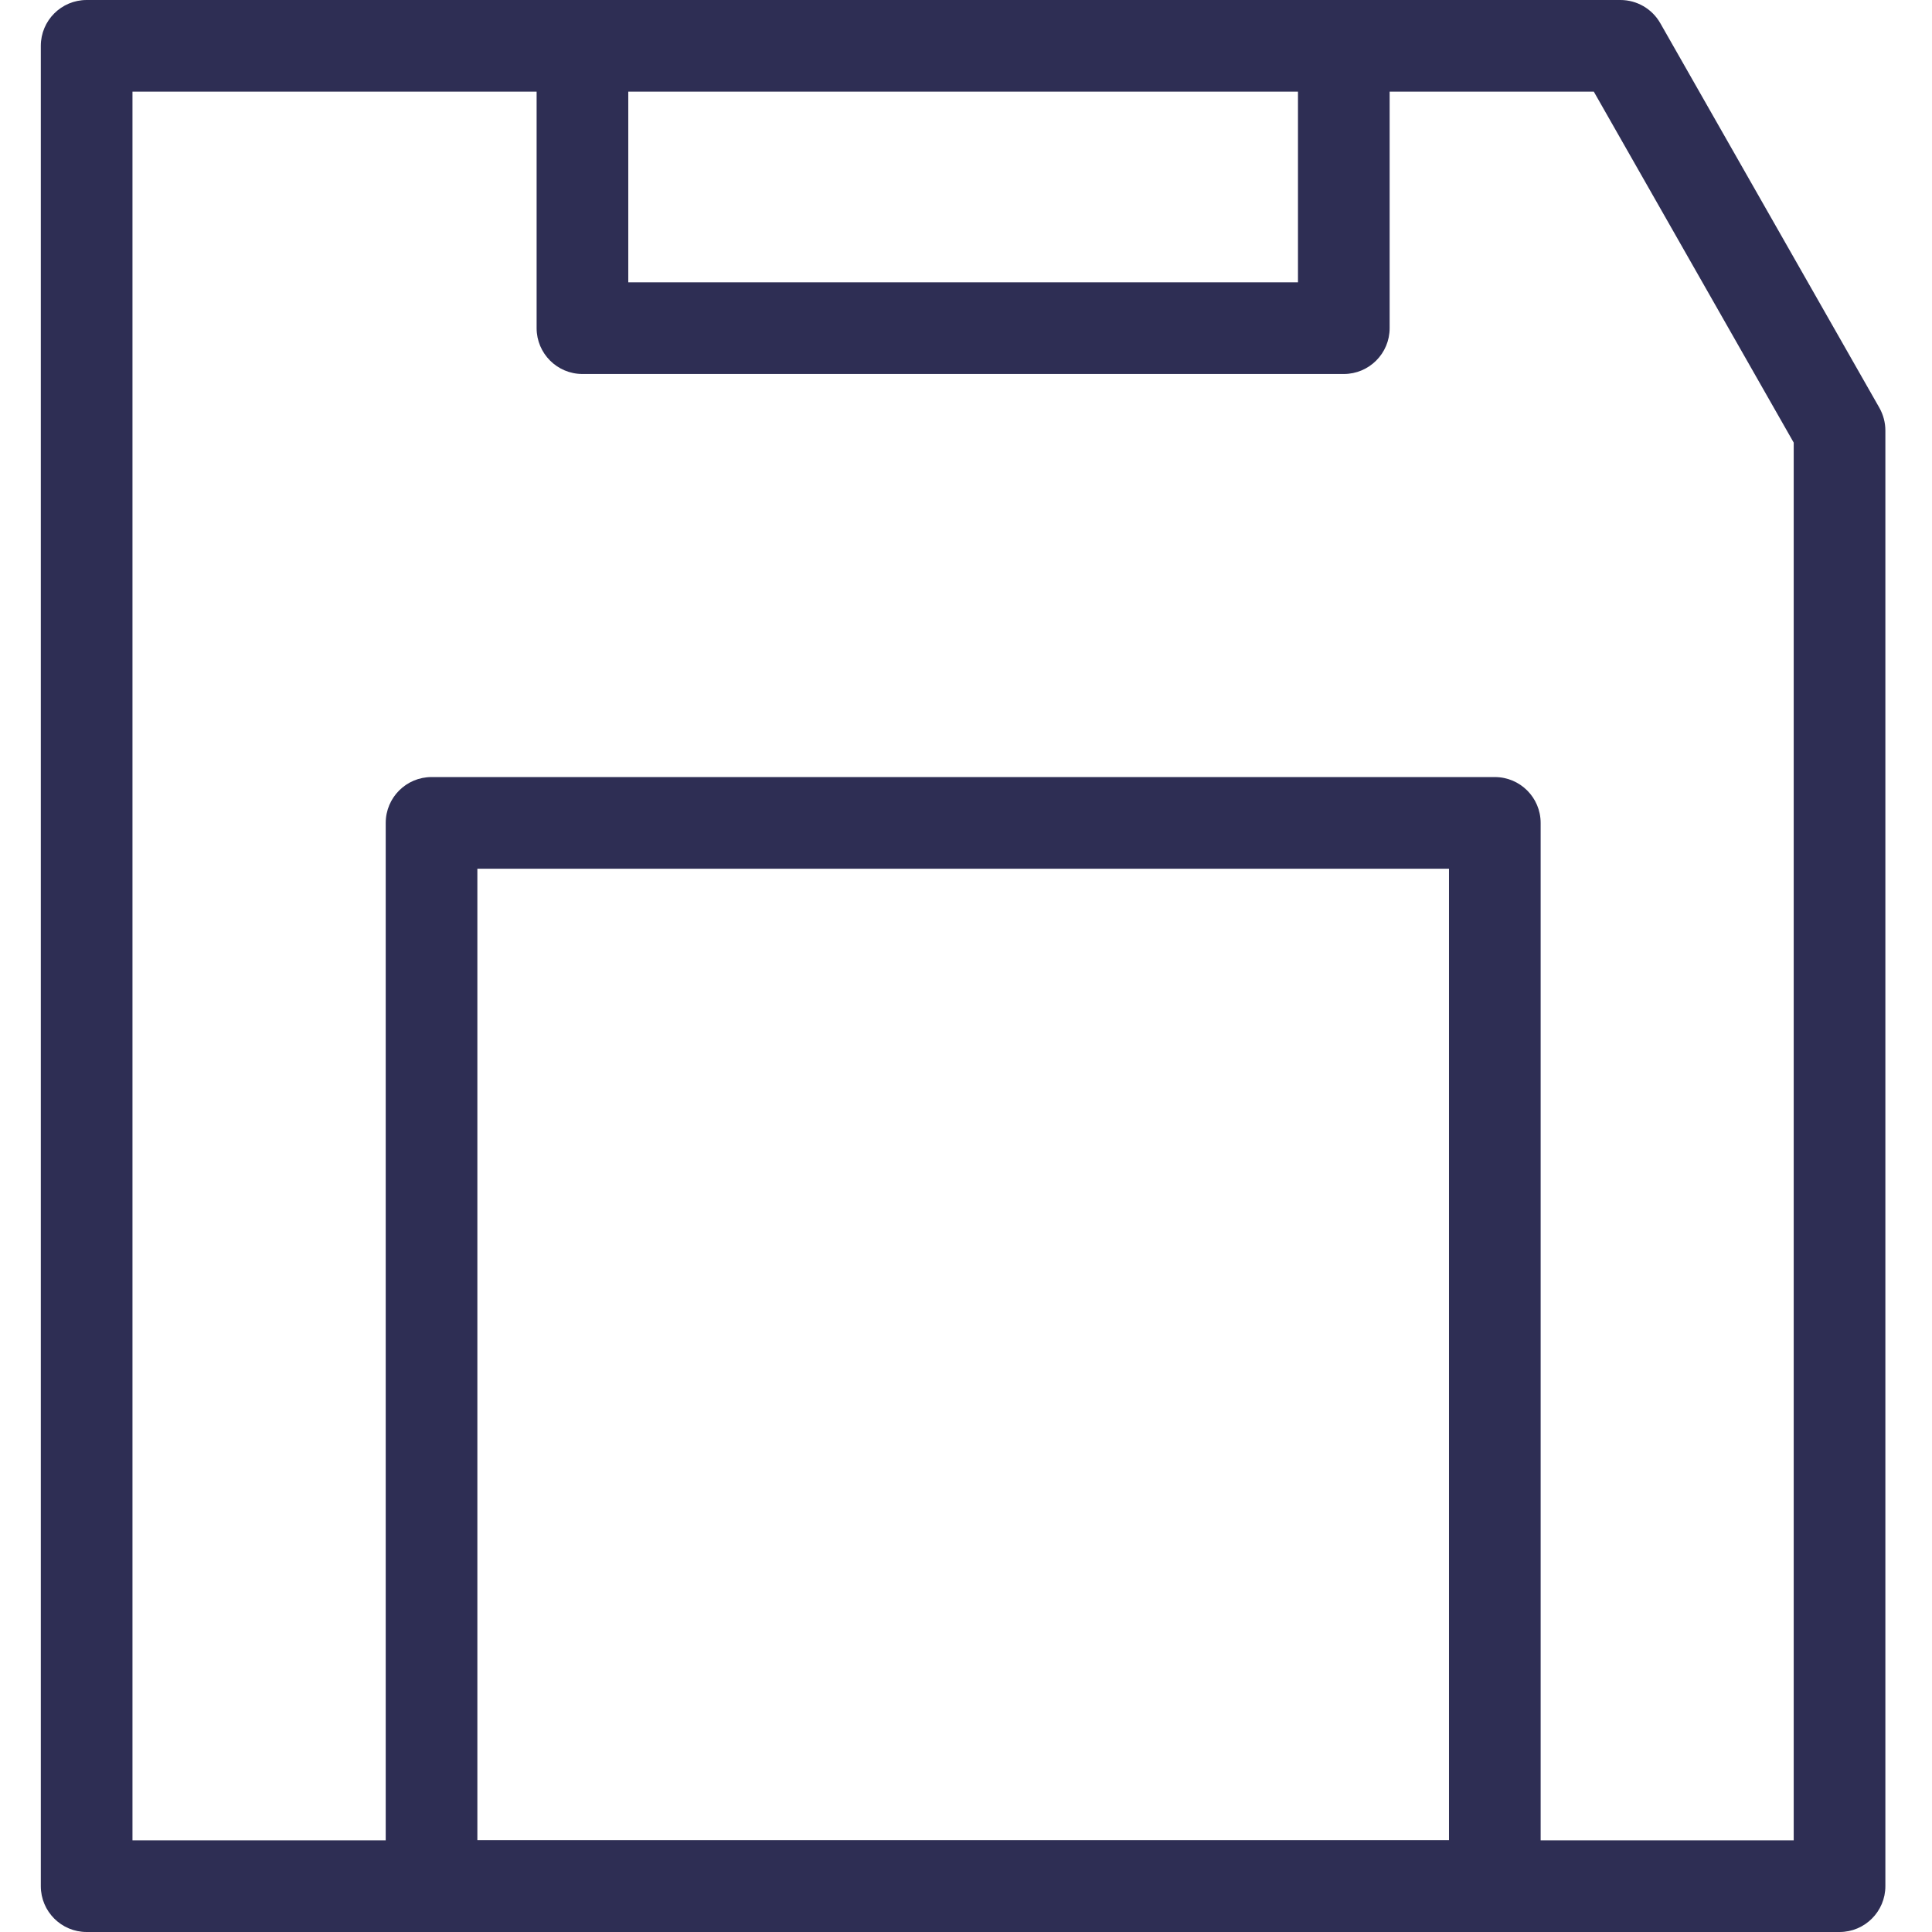 <svg width="142" height="142" viewBox="0 0 142 142" fill="none" xmlns="http://www.w3.org/2000/svg">
<path d="M135.205 142H6.368C4.509 142 3 140.491 3 138.632V3.368C3 1.509 4.509 0 6.368 0H119.101C120.31 0 121.428 0.65 122.028 1.701L138.132 29.972C138.418 30.48 138.573 31.056 138.573 31.639V138.632C138.573 140.491 137.064 142 135.205 142ZM9.737 135.263H131.836V32.532L117.144 6.737H9.737V135.263Z" fill="#2E2E54"/>
<path d="M98.769 27.488H42.81C40.95 27.488 39.441 25.979 39.441 24.12V6.082C39.441 4.223 40.95 2.714 42.81 2.714C44.669 2.714 46.178 4.223 46.178 6.082V20.751H95.4V6.082C95.4 4.223 96.909 2.714 98.769 2.714C100.628 2.714 102.137 4.223 102.137 6.082V24.12C102.137 25.979 100.628 27.488 98.769 27.488Z" fill="#2E2E54"/>
<path d="M109.867 141.999H31.718C29.859 141.999 28.35 140.49 28.35 138.631V60.482C28.35 58.622 29.859 57.113 31.718 57.113H109.867C111.727 57.113 113.236 58.622 113.236 60.482V138.631C113.236 140.49 111.727 141.999 109.867 141.999ZM35.086 135.263H106.499V63.85H35.086V135.263Z" fill="#2E2E54"/>
</svg>
